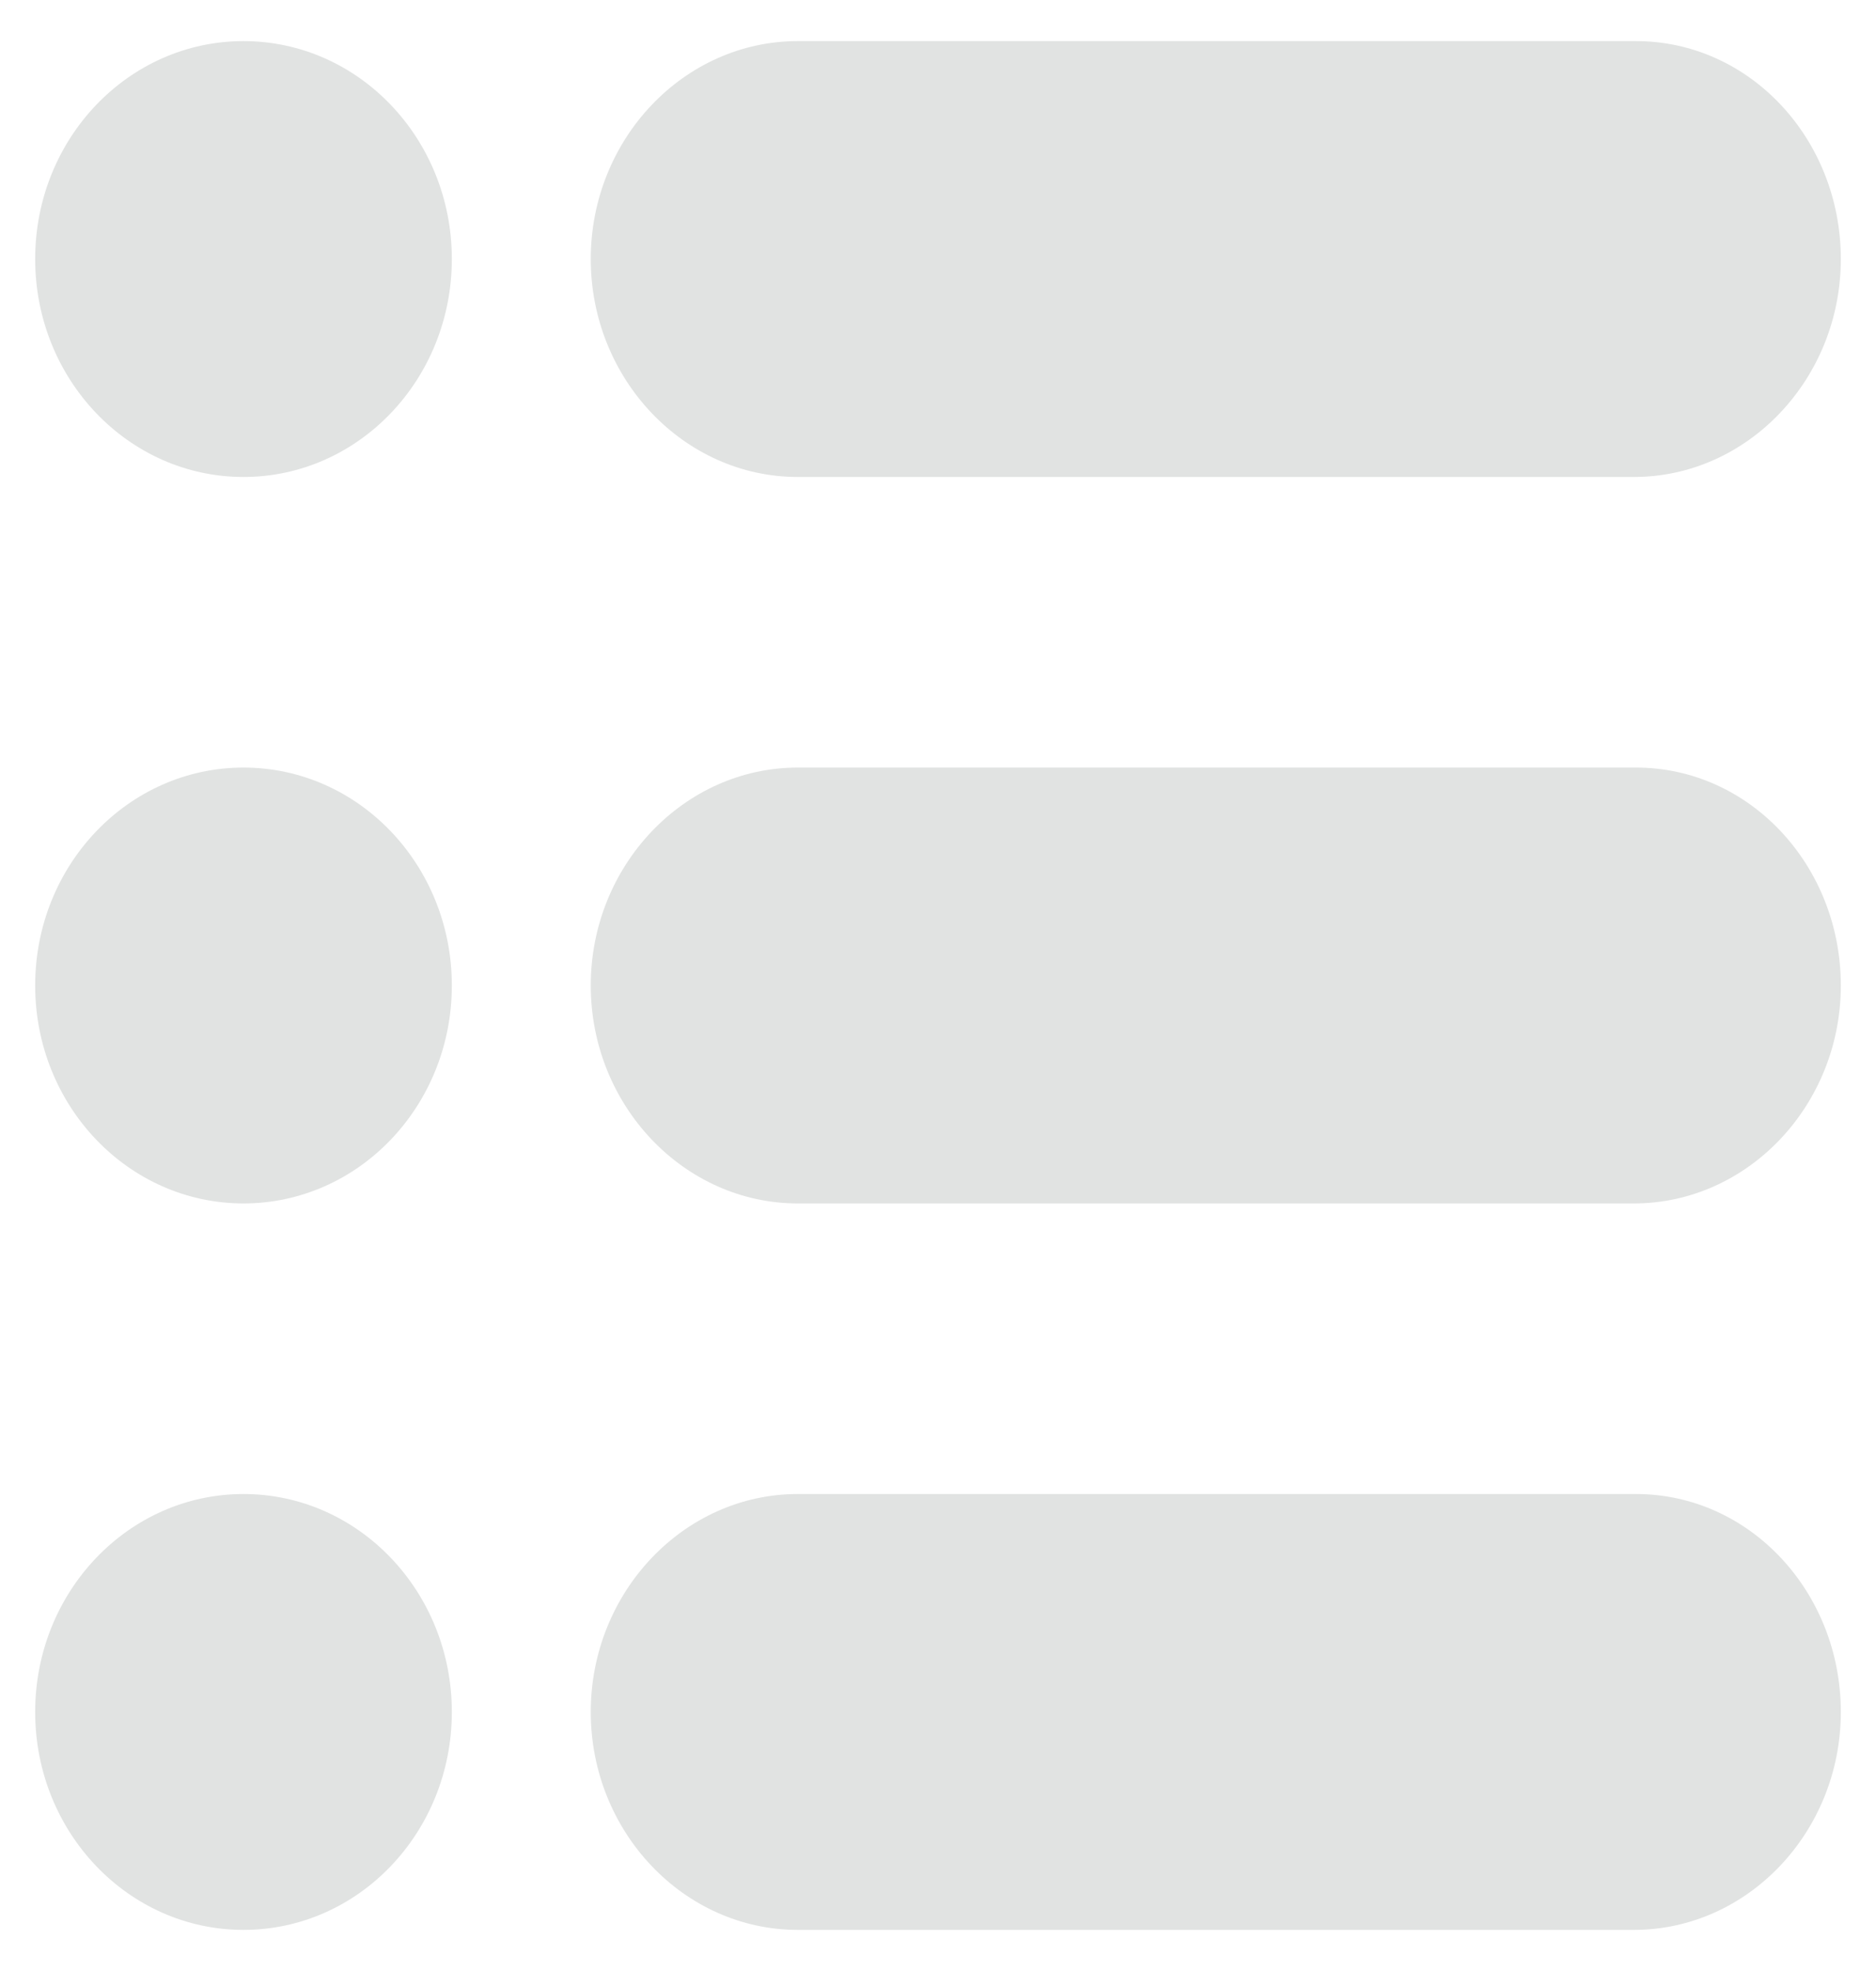 <svg width="20" height="21" viewBox="0 0 20 21" fill="none" xmlns="http://www.w3.org/2000/svg">
<path fill-rule="evenodd" clip-rule="evenodd" d="M4.817 2.76C4.817 1.477 3.823 0.438 2.596 0.438C1.369 0.438 0.375 1.477 0.375 2.76C0.375 4.042 1.369 5.082 2.596 5.082C3.823 5.082 4.817 4.042 4.817 2.76ZM8.505 0.438H17.441C18.654 0.438 19.625 1.482 19.625 2.76C19.625 4.037 18.632 5.082 17.419 5.082H8.505C7.291 5.082 6.298 4.037 6.298 2.76C6.298 1.482 7.291 0.438 8.505 0.438ZM17.441 8.178H8.505C7.291 8.178 6.298 9.223 6.298 10.5C6.298 11.777 7.291 12.822 8.505 12.822H17.419C18.632 12.822 19.625 11.777 19.625 10.5C19.625 9.223 18.654 8.178 17.441 8.178ZM4.817 10.5C4.817 9.217 3.823 8.178 2.596 8.178C1.369 8.178 0.375 9.217 0.375 10.5C0.375 11.783 1.369 12.822 2.596 12.822C3.823 12.822 4.817 11.783 4.817 10.5ZM17.441 15.918H8.505C7.291 15.918 6.298 16.963 6.298 18.24C6.298 19.518 7.291 20.562 8.505 20.562H17.419C18.632 20.562 19.625 19.518 19.625 18.24C19.625 16.963 18.654 15.918 17.441 15.918ZM4.817 18.24C4.817 16.958 3.823 15.918 2.596 15.918C1.369 15.918 0.375 16.958 0.375 18.24C0.375 19.523 1.369 20.562 2.596 20.562C3.823 20.562 4.817 19.523 4.817 18.24Z" fill="#E1E3E2"/>
</svg>
